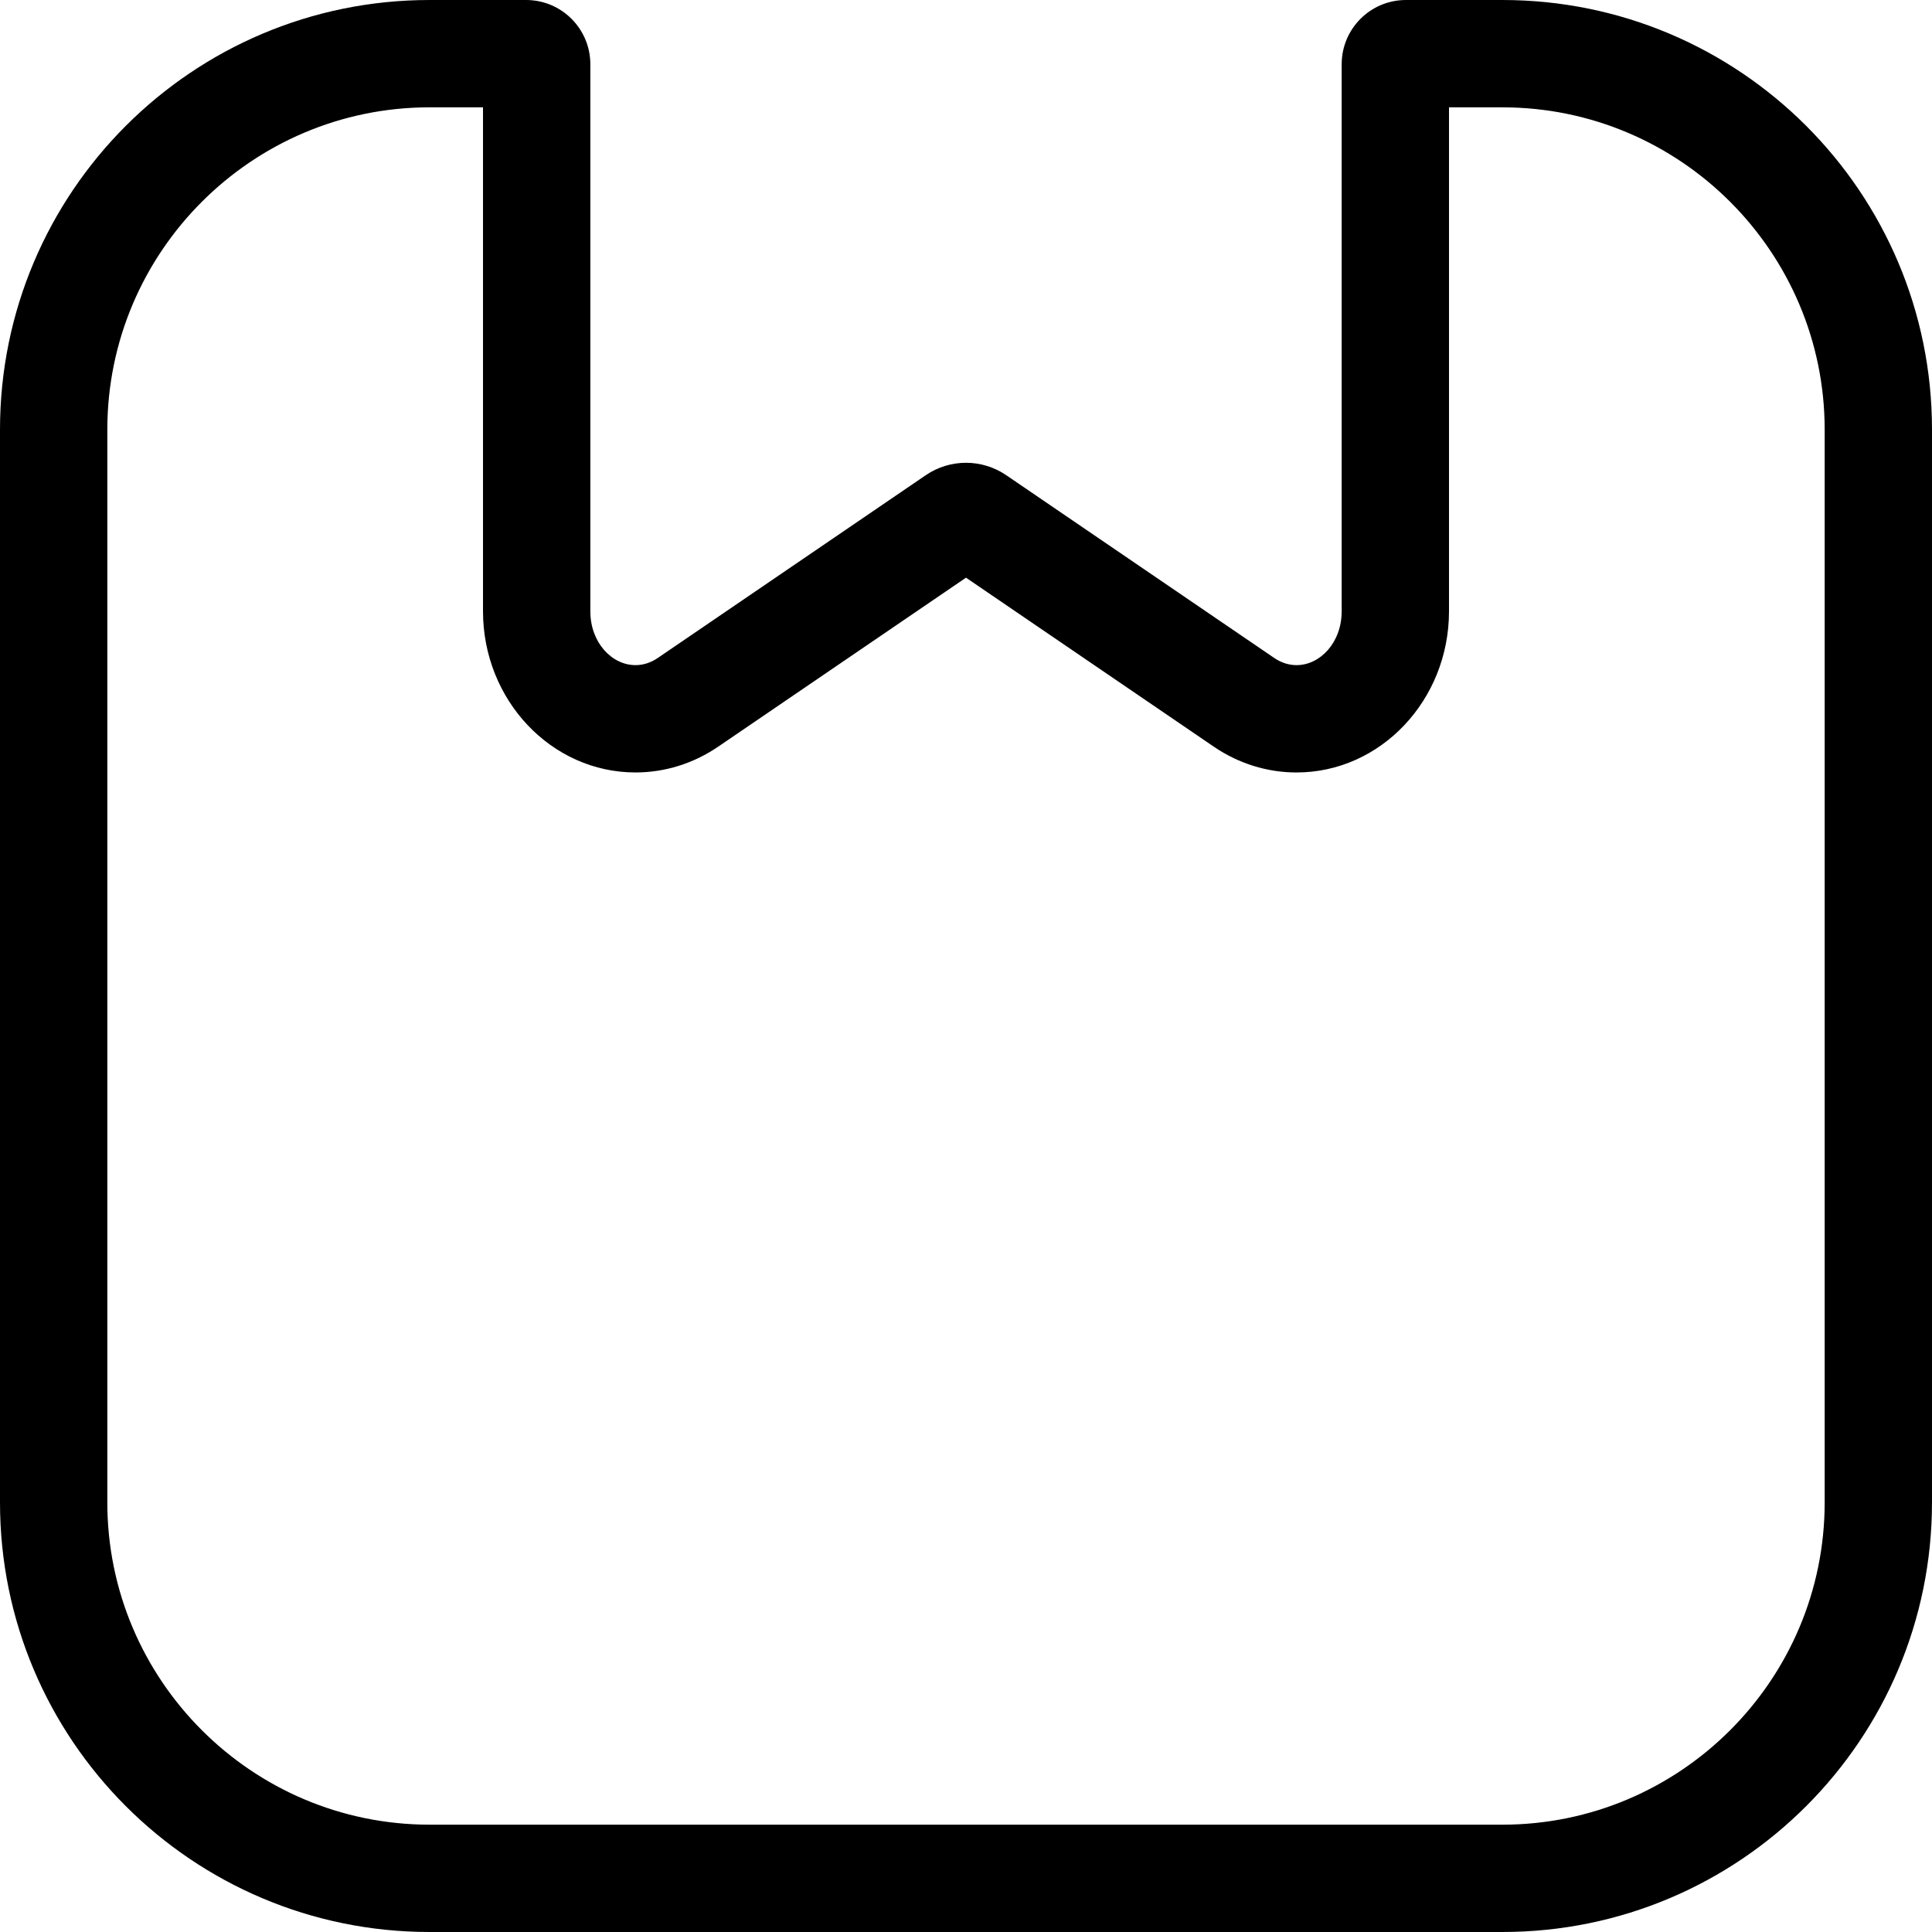 <?xml version="1.0" encoding="utf-8"?>
<!-- Generator: Adobe Illustrator 24.1.2, SVG Export Plug-In . SVG Version: 6.00 Build 0)  -->
<svg version="1.1" xmlns="http://www.w3.org/2000/svg" xmlns:xlink="http://www.w3.org/1999/xlink" x="0px" y="0px"
	 viewBox="0 0 1920 1920" style="enable-background:new 0 0 1920 1920;" xml:space="preserve">
<style type="text/css">
	.st0{fill:#F4F3F8;}
	.st1{stroke:#000000;stroke-miterlimit:10;}
	.st2{fill:#FFFFFF;stroke:#000000;stroke-miterlimit:10;}
	.st3{fill:#FFFFFF;}
</style>
<g id="Слой_1">
</g>
<g id="Слой_2">
</g>
<g id="Слой_3">
</g>
<g id="Слой_4">
</g>
<g id="Слой_5">
</g>
<g id="Слой_6">
</g>
<g id="Слой_7">
</g>
<g id="Слой_8">
	<path d="M1493.07,106.67c176.6,0,320.27,143.67,320.27,320.27v1066.13c0,176.6-143.67,320.27-320.27,320.27H426.93
		c-176.6,0-320.27-143.67-320.27-320.27V426.93c0-176.6,143.67-320.27,320.27-320.27H480v500.8c0,88.33,67.97,160.2,151.52,160.2
		c29.19,0,57.64-8.87,82.26-25.67L960,574.09l246.22,167.92c24.62,16.79,53.07,25.66,82.26,25.66c83.55,0,151.52-71.87,151.52-160.2
		v-500.8H1493.07z M1493.07,0h-95.86c-35.27,0-63.87,28.59-63.87,63.87v543.6c0,31.19-21.45,53.53-44.85,53.53
		c-7.4,0-15-2.23-22.17-7.12L999.97,472.24c-12.06-8.22-26.01-12.33-39.97-12.33s-27.92,4.11-39.97,12.33L653.69,653.88
		c-7.17,4.89-14.76,7.12-22.16,7.12c-23.41,0-44.86-22.34-44.86-53.53V63.87C586.67,28.59,558.07,0,522.8,0h-95.87
		C191.14,0,0,191.14,0,426.93v1066.13C0,1728.85,191.14,1920,426.93,1920h1066.13c235.79,0,426.93-191.15,426.93-426.93V426.93
		C1920,191.14,1728.85,0,1493.07,0z"/>
</g>
<g id="Слой_9">
</g>
<g id="Слой_10">
</g>
<g id="Слой_11">
</g>
<g id="Слой_12">
</g>
<g id="Слой_13">
</g>
<g id="Слой_14">
</g>
</svg>
